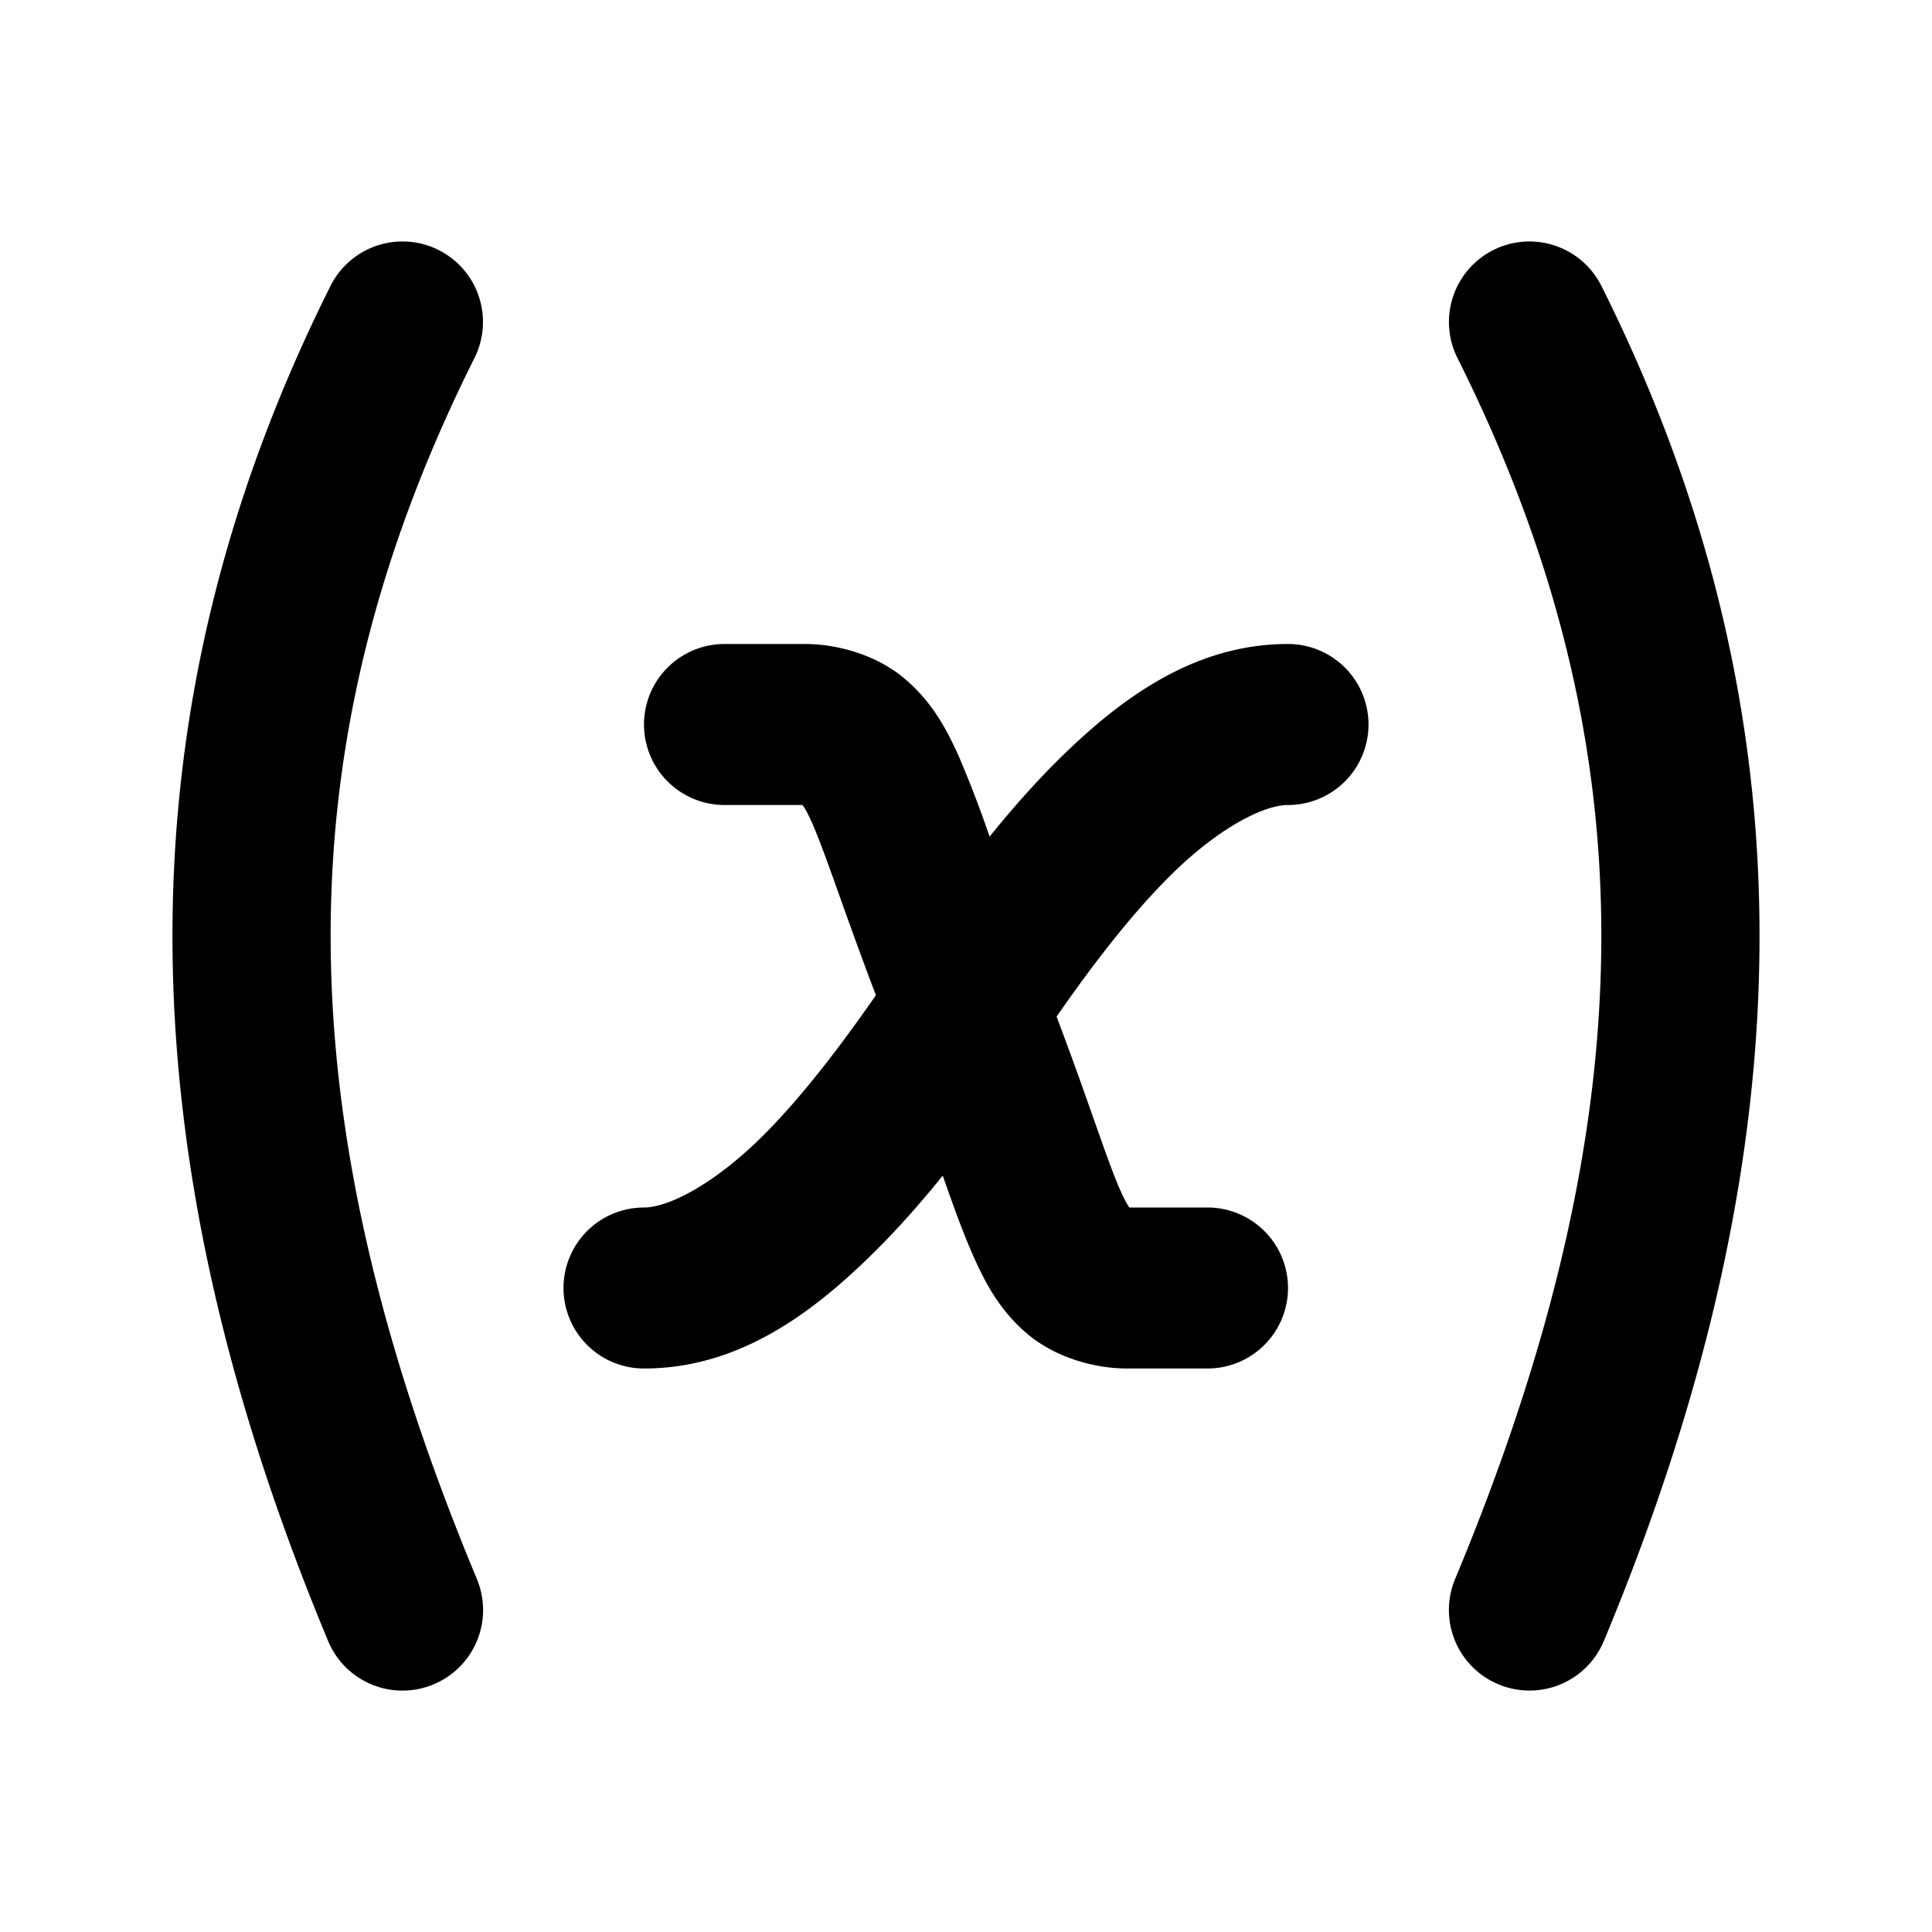 <svg xmlns="http://www.w3.org/2000/svg" width="24" height="24" viewBox="0 0 24 24"><path d="M5.07 3.002a1 1 0 0 0-.386.049 1 1 0 0 0-.579.502C1.486 8.79 1.5 14.203 4.076 20.385a1 1 0 0 0 1.309.539 1 1 0 0 0 .539-1.309C3.5 13.797 3.514 9.21 5.894 4.447a1 1 0 0 0-.447-1.342 1 1 0 0 0-.377-.103zm13.86 0a1 1 0 0 0-.377.103 1 1 0 0 0-.448 1.342c2.381 4.762 2.395 9.35-.029 15.168a1 1 0 0 0 .54 1.309 1 1 0 0 0 1.308-.54c2.576-6.181 2.59-11.593-.03-16.831a1 1 0 0 0-.964-.551zM9 8a1 1 0 0 0-1 1 1 1 0 0 0 1 1h.969c.003.007.037.038.119.223.167.376.405 1.124.793 2.14-.427.614-.91 1.253-1.4 1.742C8.878 14.707 8.305 15 8 15a1 1 0 0 0-1 1 1 1 0 0 0 1 1c1.194 0 2.121-.707 2.895-1.48.29-.29.561-.6.816-.916.128.365.246.696.377.992.152.343.333.685.672.972.339.288.823.432 1.24.432h1a1 1 0 0 0 1-1 1 1 0 0 0-1-1h-.97c-.003-.007-.034-.035-.114-.215-.166-.375-.402-1.132-.791-2.156.425-.612.907-1.247 1.395-1.734.6-.602 1.174-.895 1.48-.895a1 1 0 0 0 1-1 1 1 0 0 0-1-1c-1.194 0-2.121.707-2.895 1.48-.288.29-.558.598-.812.913a14 14 0 0 0-.377-.985c-.154-.345-.335-.686-.674-.974C10.903 8.144 10.417 8 10 8z"/></svg>